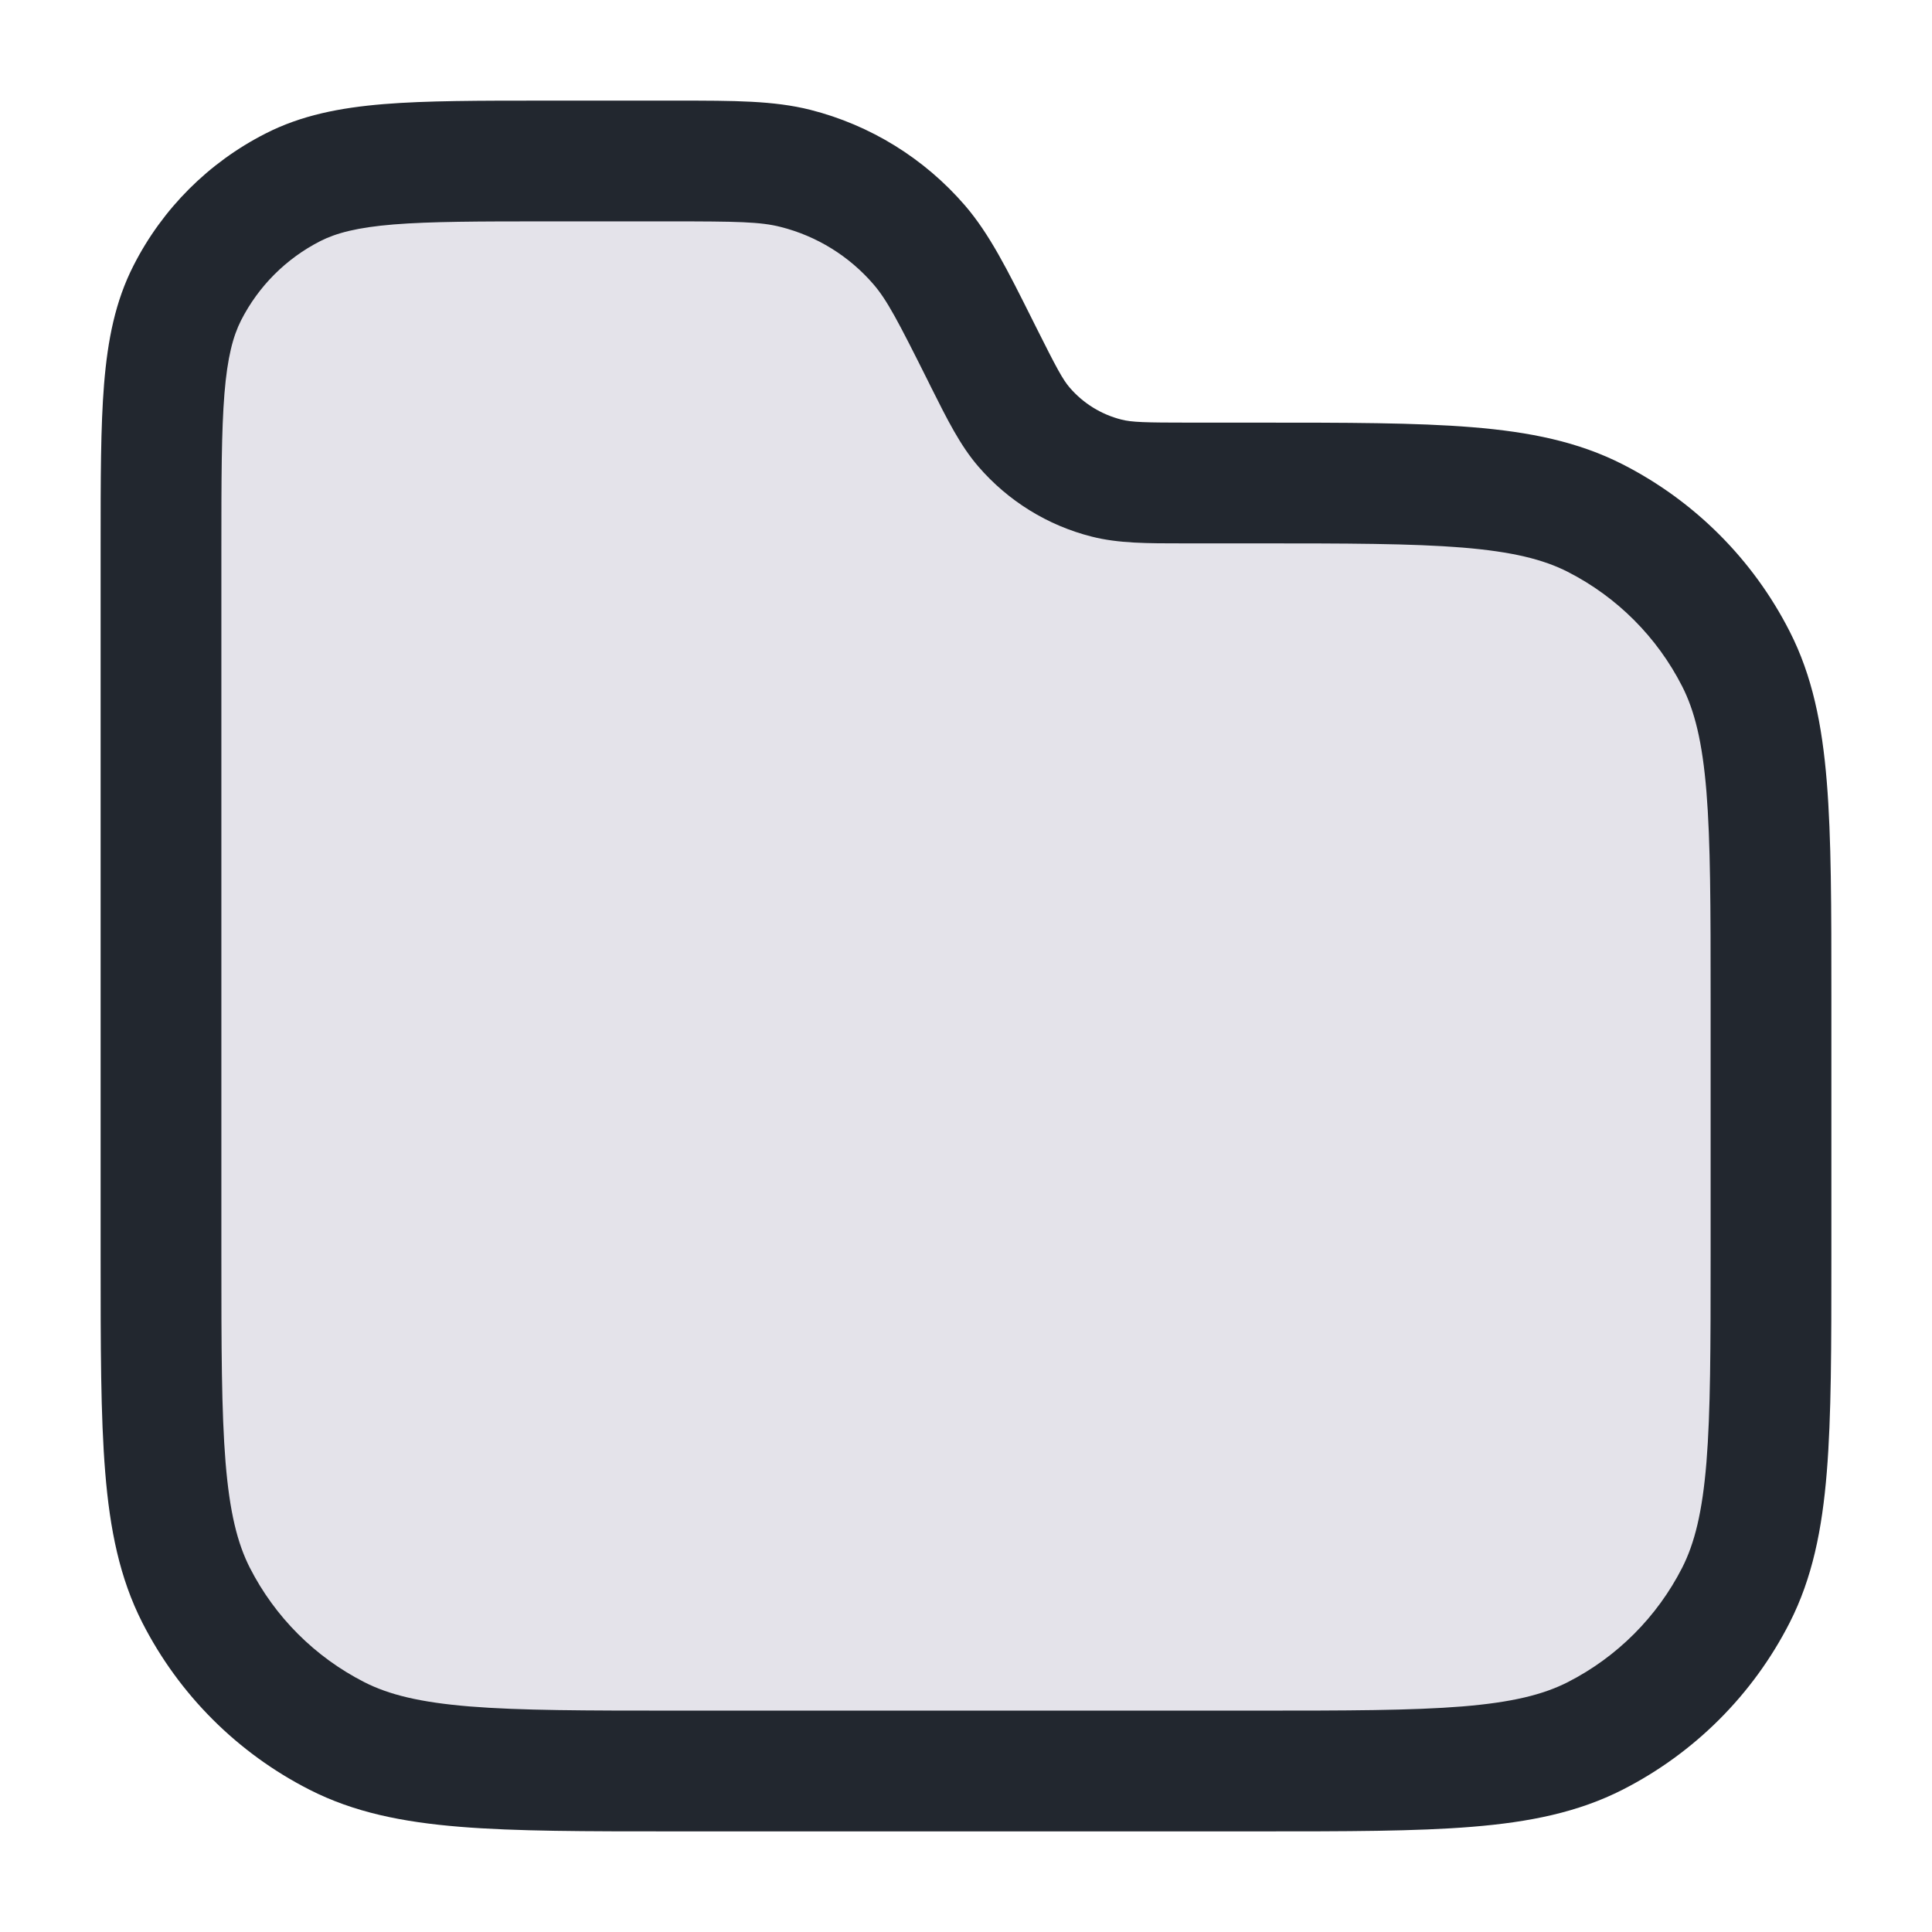 <svg width="24" height="24" viewBox="0 0 24 24" fill="none" xmlns="http://www.w3.org/2000/svg">
<path opacity="0.12" d="M2 6.8C2 5.12 2 4.28 2.327 3.638C2.615 3.074 3.074 2.615 3.638 2.327C4.28 2 5.12 2 6.8 2H8.317C9.118 2 9.519 2 9.881 2.091C10.479 2.243 11.016 2.574 11.419 3.042C11.662 3.325 11.841 3.683 12.2 4.4V4.4C12.439 4.878 12.559 5.117 12.721 5.306C12.989 5.617 13.347 5.838 13.746 5.939C13.987 6 14.254 6 14.789 6H15.6C17.84 6 18.96 6 19.816 6.436C20.569 6.819 21.18 7.431 21.564 8.184C22 9.04 22 10.16 22 12.4V15.6C22 17.84 22 18.96 21.564 19.816C21.18 20.569 20.569 21.18 19.816 21.564C18.96 22 17.84 22 15.6 22H8.4C6.16 22 5.04 22 4.184 21.564C3.431 21.18 2.819 20.569 2.436 19.816C2 18.96 2 17.84 2 15.6V6.8Z" fill="#20134B"/>
<path fill-rule="evenodd" clip-rule="evenodd" d="M9.697 2.819C9.447 2.755 9.158 2.75 8.317 2.75H6.8C5.948 2.75 5.353 2.751 4.891 2.788C4.437 2.825 4.176 2.895 3.979 2.995C3.555 3.211 3.211 3.555 2.995 3.979C2.895 4.176 2.825 4.437 2.788 4.891C2.751 5.353 2.75 5.948 2.75 6.8V15.6C2.75 16.733 2.751 17.537 2.802 18.166C2.853 18.787 2.949 19.171 3.104 19.476C3.416 20.087 3.913 20.584 4.525 20.896C4.829 21.051 5.213 21.147 5.834 21.198C6.463 21.249 7.268 21.25 8.4 21.25H15.6C16.733 21.25 17.537 21.249 18.166 21.198C18.787 21.147 19.171 21.051 19.476 20.896C20.087 20.584 20.584 20.087 20.896 19.476C21.051 19.171 21.147 18.787 21.198 18.166C21.249 17.537 21.25 16.733 21.25 15.6V12.4C21.25 11.268 21.249 10.463 21.198 9.834C21.147 9.213 21.051 8.829 20.896 8.525C20.584 7.913 20.087 7.416 19.476 7.104C19.171 6.949 18.787 6.853 18.166 6.802C17.537 6.751 16.733 6.75 15.6 6.75H14.789C14.762 6.75 14.735 6.75 14.708 6.75C14.253 6.75 13.896 6.751 13.562 6.666C13.014 6.528 12.522 6.223 12.153 5.795C11.928 5.534 11.769 5.215 11.565 4.808C11.553 4.784 11.541 4.76 11.529 4.735C11.153 3.983 11.019 3.727 10.85 3.531C10.548 3.181 10.146 2.932 9.697 2.819ZM8.412 1.25C9.122 1.25 9.611 1.25 10.065 1.364C10.812 1.553 11.483 1.968 11.987 2.552C12.292 2.907 12.511 3.345 12.828 3.979C12.842 4.007 12.856 4.036 12.871 4.065C13.128 4.578 13.202 4.715 13.289 4.816C13.457 5.011 13.681 5.149 13.93 5.212C14.059 5.245 14.214 5.25 14.789 5.25H15.6H15.633C16.725 5.25 17.591 5.25 18.288 5.307C19.002 5.365 19.605 5.487 20.157 5.768C21.05 6.223 21.777 6.95 22.232 7.844C22.513 8.395 22.635 8.998 22.693 9.712C22.75 10.409 22.75 11.275 22.75 12.367V12.4V15.6V15.633C22.75 16.725 22.75 17.591 22.693 18.288C22.635 19.002 22.513 19.605 22.232 20.157C21.777 21.05 21.05 21.777 20.157 22.232C19.605 22.513 19.002 22.635 18.288 22.693C17.591 22.75 16.725 22.75 15.633 22.75H15.6H8.4H8.367C7.275 22.75 6.409 22.75 5.712 22.693C4.998 22.635 4.395 22.513 3.844 22.232C2.95 21.777 2.223 21.05 1.768 20.157C1.487 19.605 1.365 19.002 1.307 18.288C1.25 17.591 1.25 16.725 1.25 15.633L1.25 15.6V6.8L1.25 6.768C1.25 5.955 1.25 5.299 1.293 4.769C1.338 4.222 1.432 3.742 1.659 3.298C2.018 2.592 2.592 2.018 3.298 1.659C3.742 1.432 4.222 1.338 4.769 1.293C5.299 1.25 5.955 1.25 6.768 1.25L6.8 1.25H8.317C8.349 1.25 8.381 1.25 8.412 1.25Z" fill="#22272F"/>
</svg>

